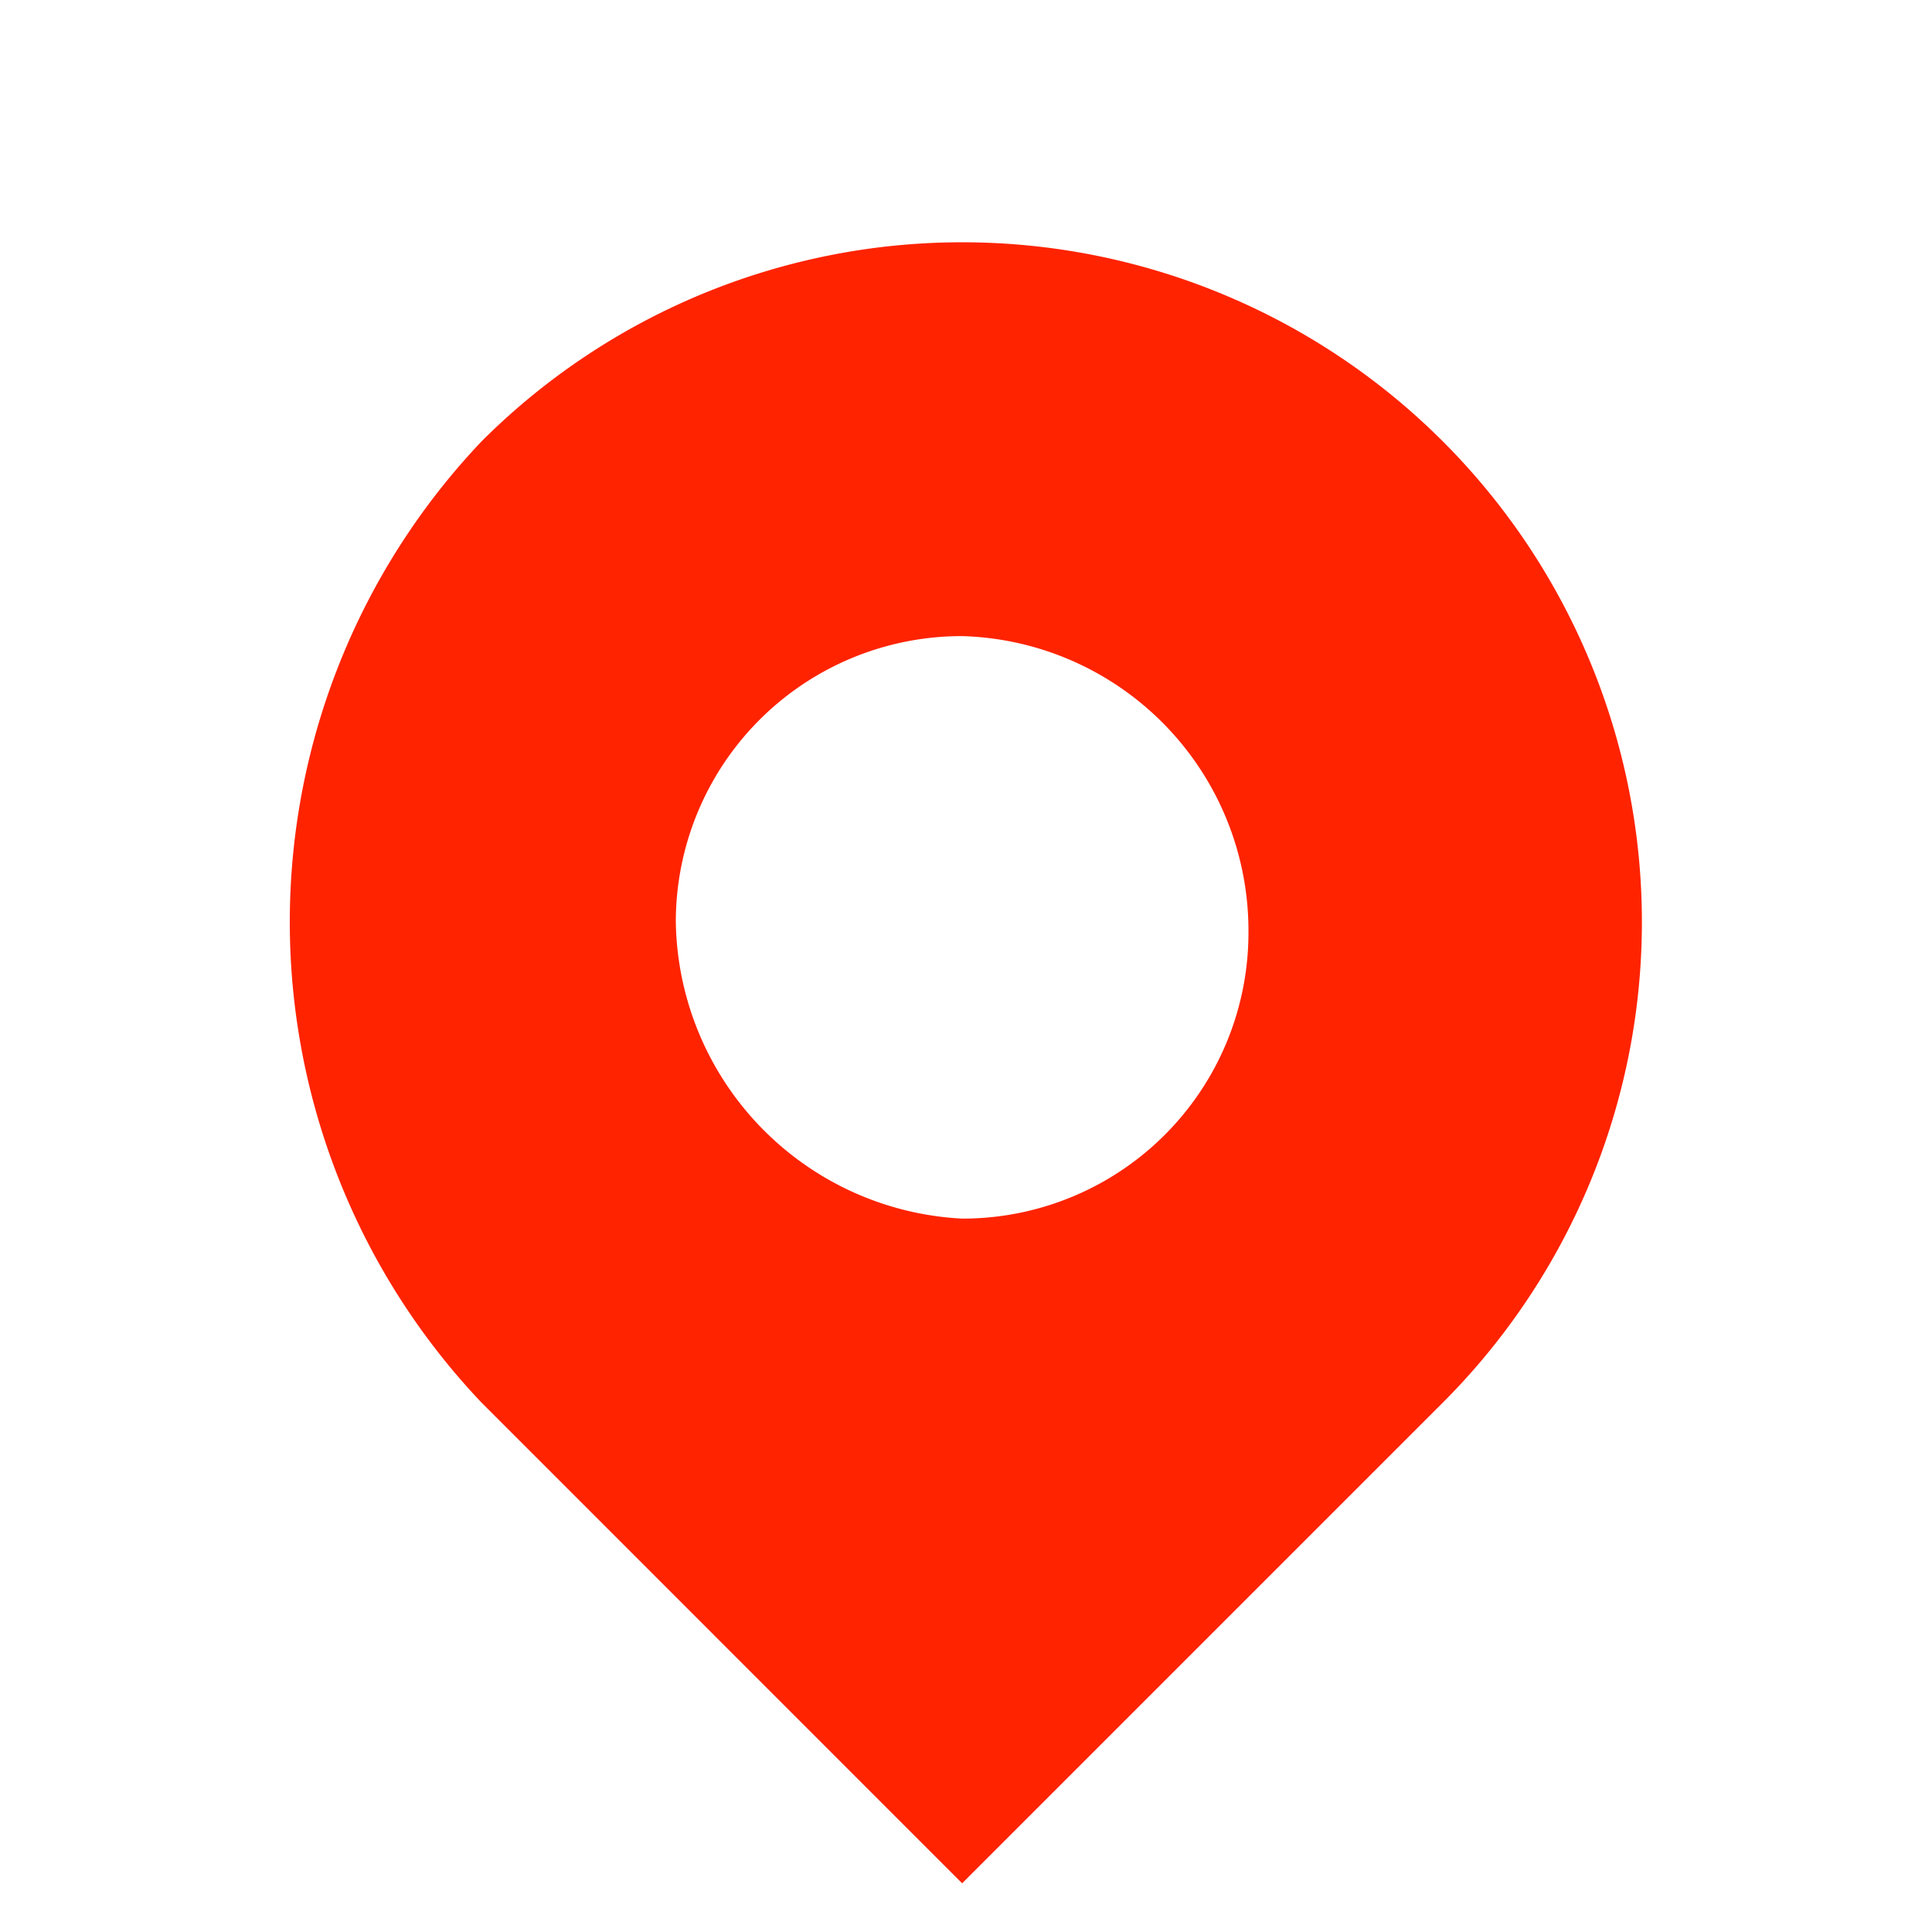 <svg xmlns="http://www.w3.org/2000/svg" width="20" height="20" viewBox="0 0 20 20">
  <g id="그룹_598" data-name="그룹 598" transform="translate(-14.111 -6.495)">
    <path id="패스_1007" data-name="패스 1007" d="M6.985,10.06A2.959,2.959,0,0,0,9.949,7.1a3.05,3.05,0,0,0-2.964-3.07A2.959,2.959,0,0,0,4.021,6.99,3.124,3.124,0,0,0,6.985,10.06ZM2.01,2.014a7.036,7.036,0,0,1,9.951,9.951L6.985,16.941,2.01,11.965A7.228,7.228,0,0,1,2.01,2.014Z" transform="translate(17.086 9.05)" fill="#ff2300" fill-rule="evenodd"/>
    <rect id="사각형_1855" data-name="사각형 1855" width="20" height="20" transform="translate(14.111 6.495)" fill="none"/>
  </g>
</svg>
